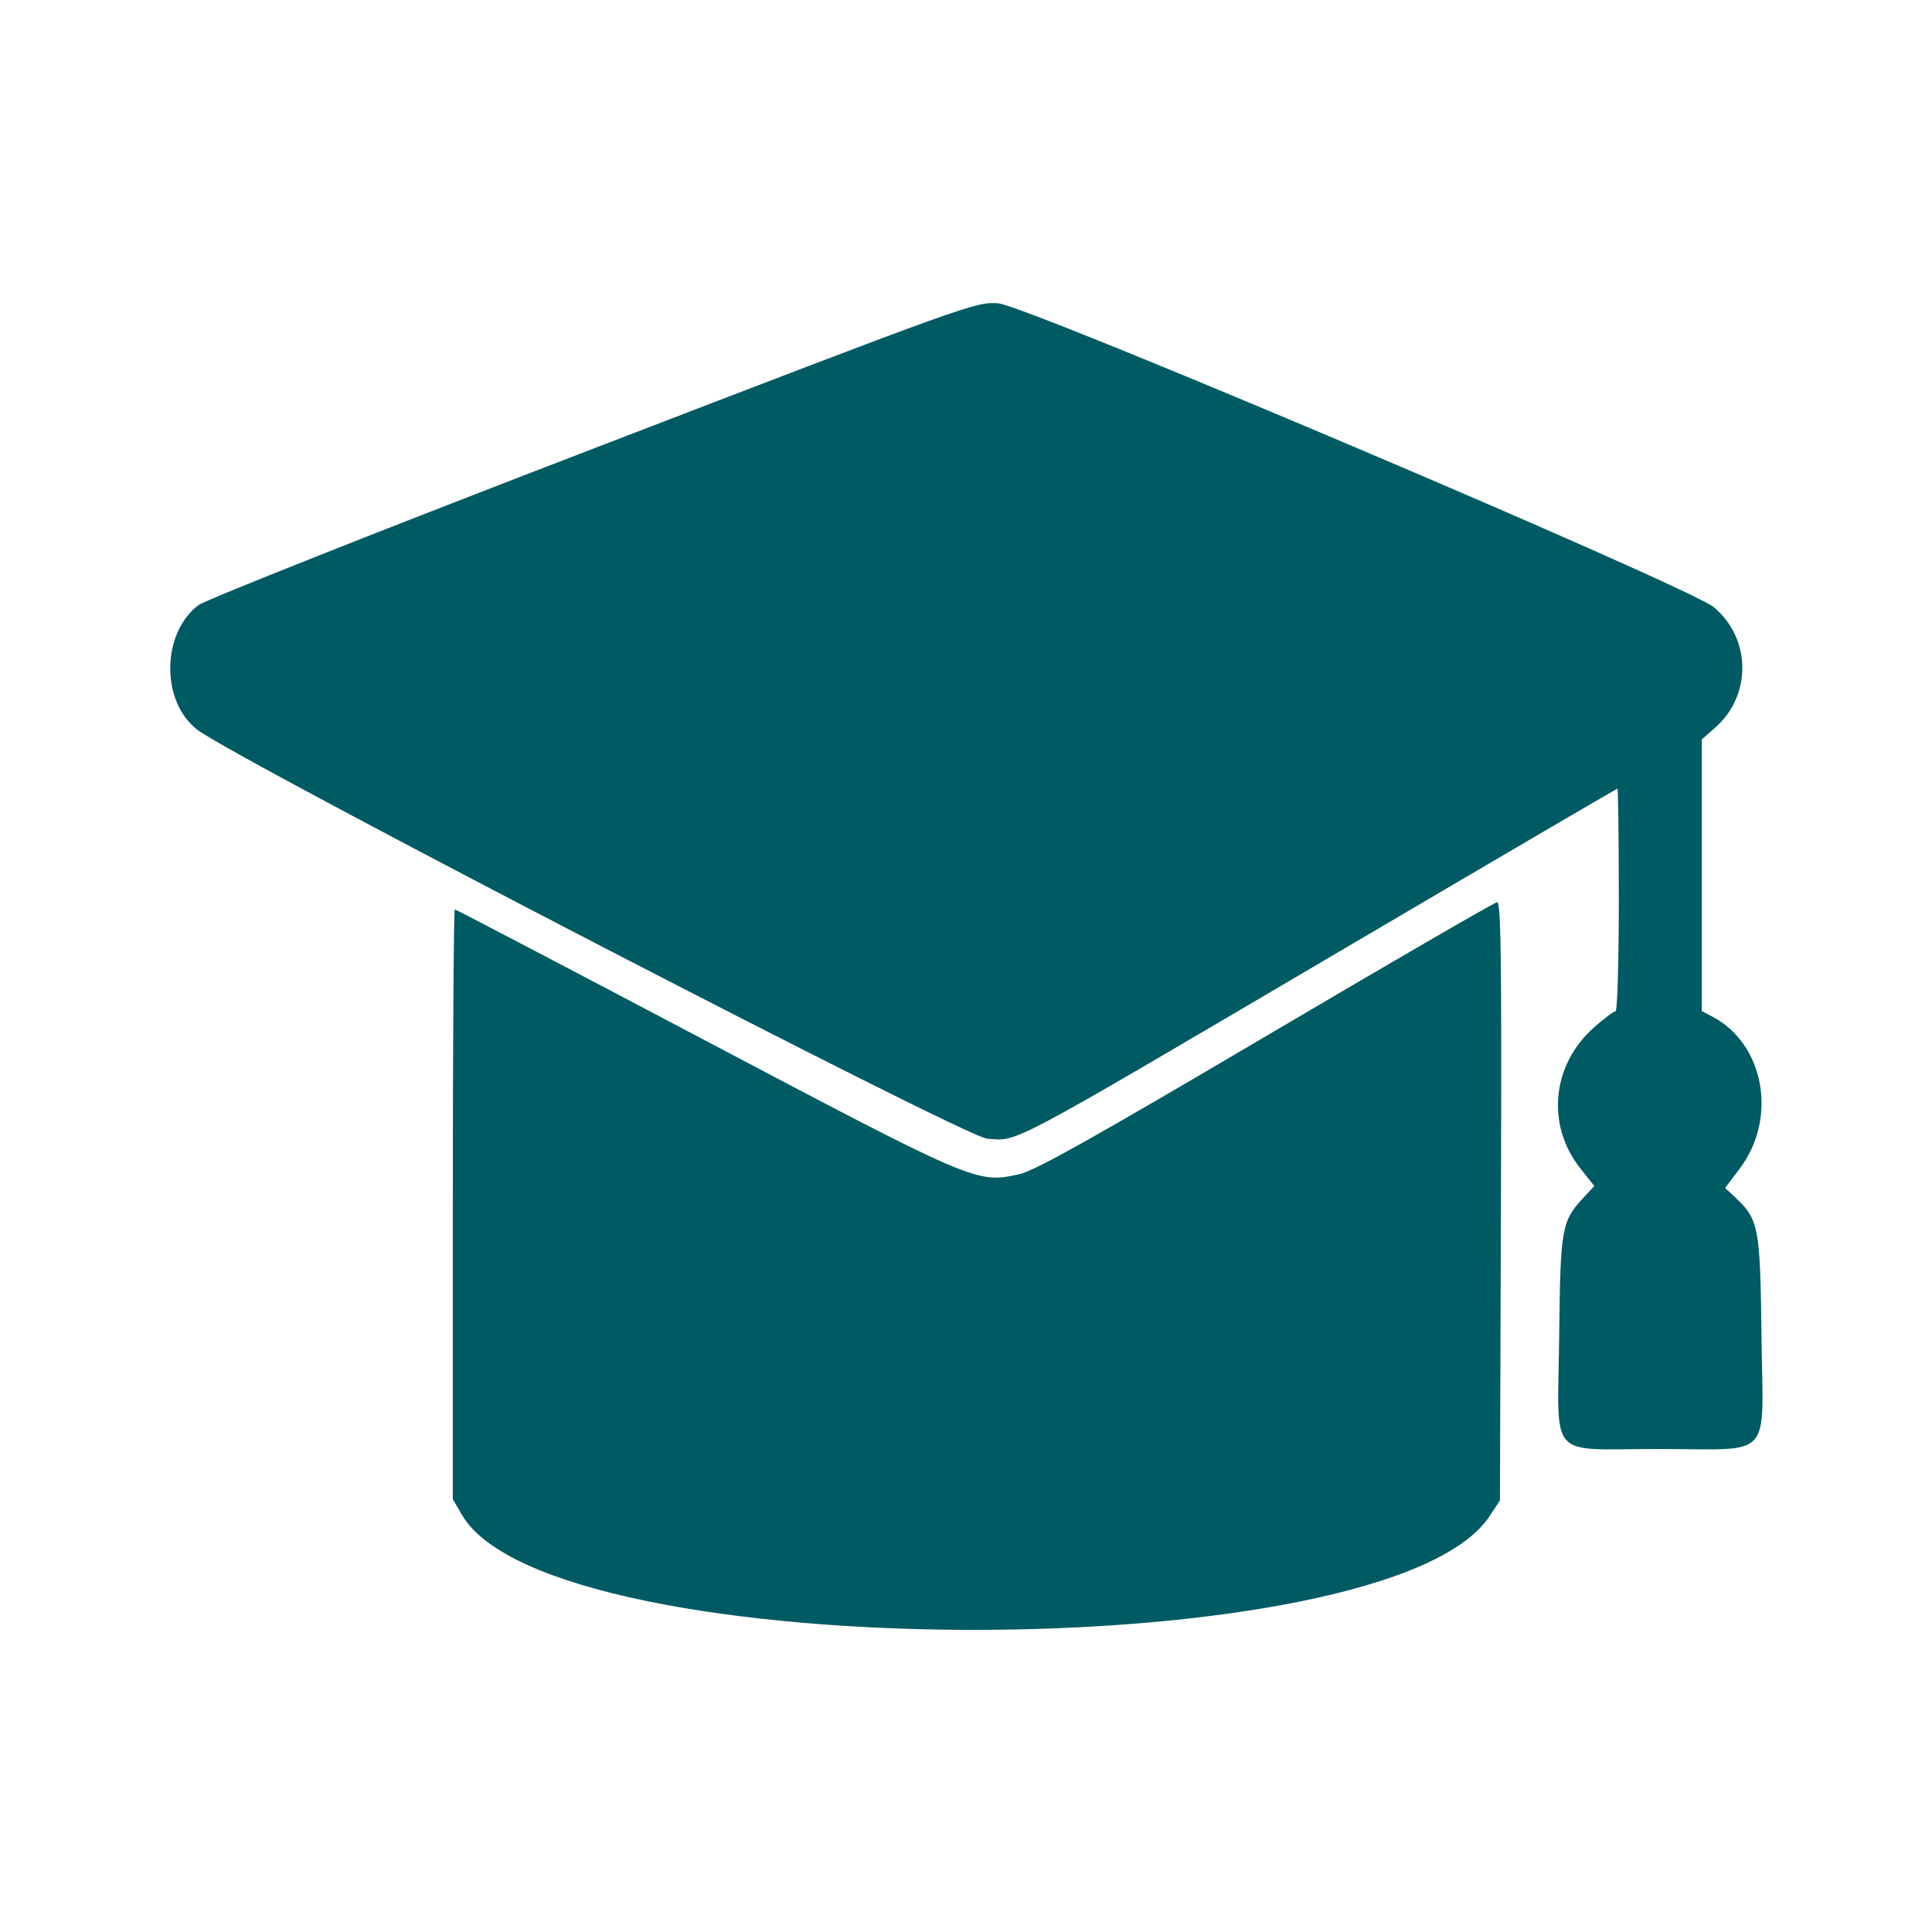 <svg id="svg" xmlns="http://www.w3.org/2000/svg" xmlns:xlink="http://www.w3.org/1999/xlink" width="400" height="400"
     viewBox="0, 0, 400,400">
    <g id="svgg">
        <path id="path0"
              d="M122.796 92.899 C 78.325 109.999,42.511 124.197,41.065 125.300 C 33.384 131.159,33.293 145.377,40.900 151.116 C 49.410 157.537,199.735 235.378,204.337 235.747 C 210.866 236.271,207.879 237.853,275.303 198.173 C 307.912 178.982,334.718 163.281,334.874 163.281 C 335.029 163.281,335.156 173.652,335.156 186.328 C 335.156 199.004,334.854 209.375,334.485 209.375 C 334.116 209.375,332.132 210.856,330.075 212.666 C 321.282 220.406,320.047 232.879,327.181 241.886 L 330.088 245.555 328.036 247.752 C 323.280 252.843,323.068 254.009,322.815 276.460 C 322.518 302.776,320.091 300.000,343.394 300.000 C 367.474 300.000,365.005 302.717,364.697 276.555 C 364.430 253.917,364.149 252.464,359.128 247.779 L 357.166 245.948 360.154 241.999 C 368.086 231.520,365.323 216.133,354.492 210.460 L 352.344 209.335 352.344 181.206 L 352.344 153.077 355.118 150.641 C 362.703 143.981,362.582 132.218,354.861 125.735 C 349.773 121.464,212.608 63.216,206.641 62.793 C 202.037 62.467,200.538 63.005,122.796 92.899 M262.133 214.505 C 226.553 235.500,214.267 242.379,211.069 243.095 C 202.246 245.069,202.065 244.992,145.830 215.322 C 117.642 200.450,94.392 188.281,94.164 188.281 C 93.936 188.281,93.750 215.760,93.750 249.345 L 93.750 310.410 95.664 313.676 C 114.155 345.229,287.535 345.432,308.387 313.925 L 310.547 310.662 310.756 248.690 C 310.923 199.035,310.768 186.733,309.975 186.788 C 309.430 186.826,287.901 199.299,262.133 214.505 "
              stroke="none" fill="#005A64" fill-rule="evenodd"></path>
    </g>
</svg>